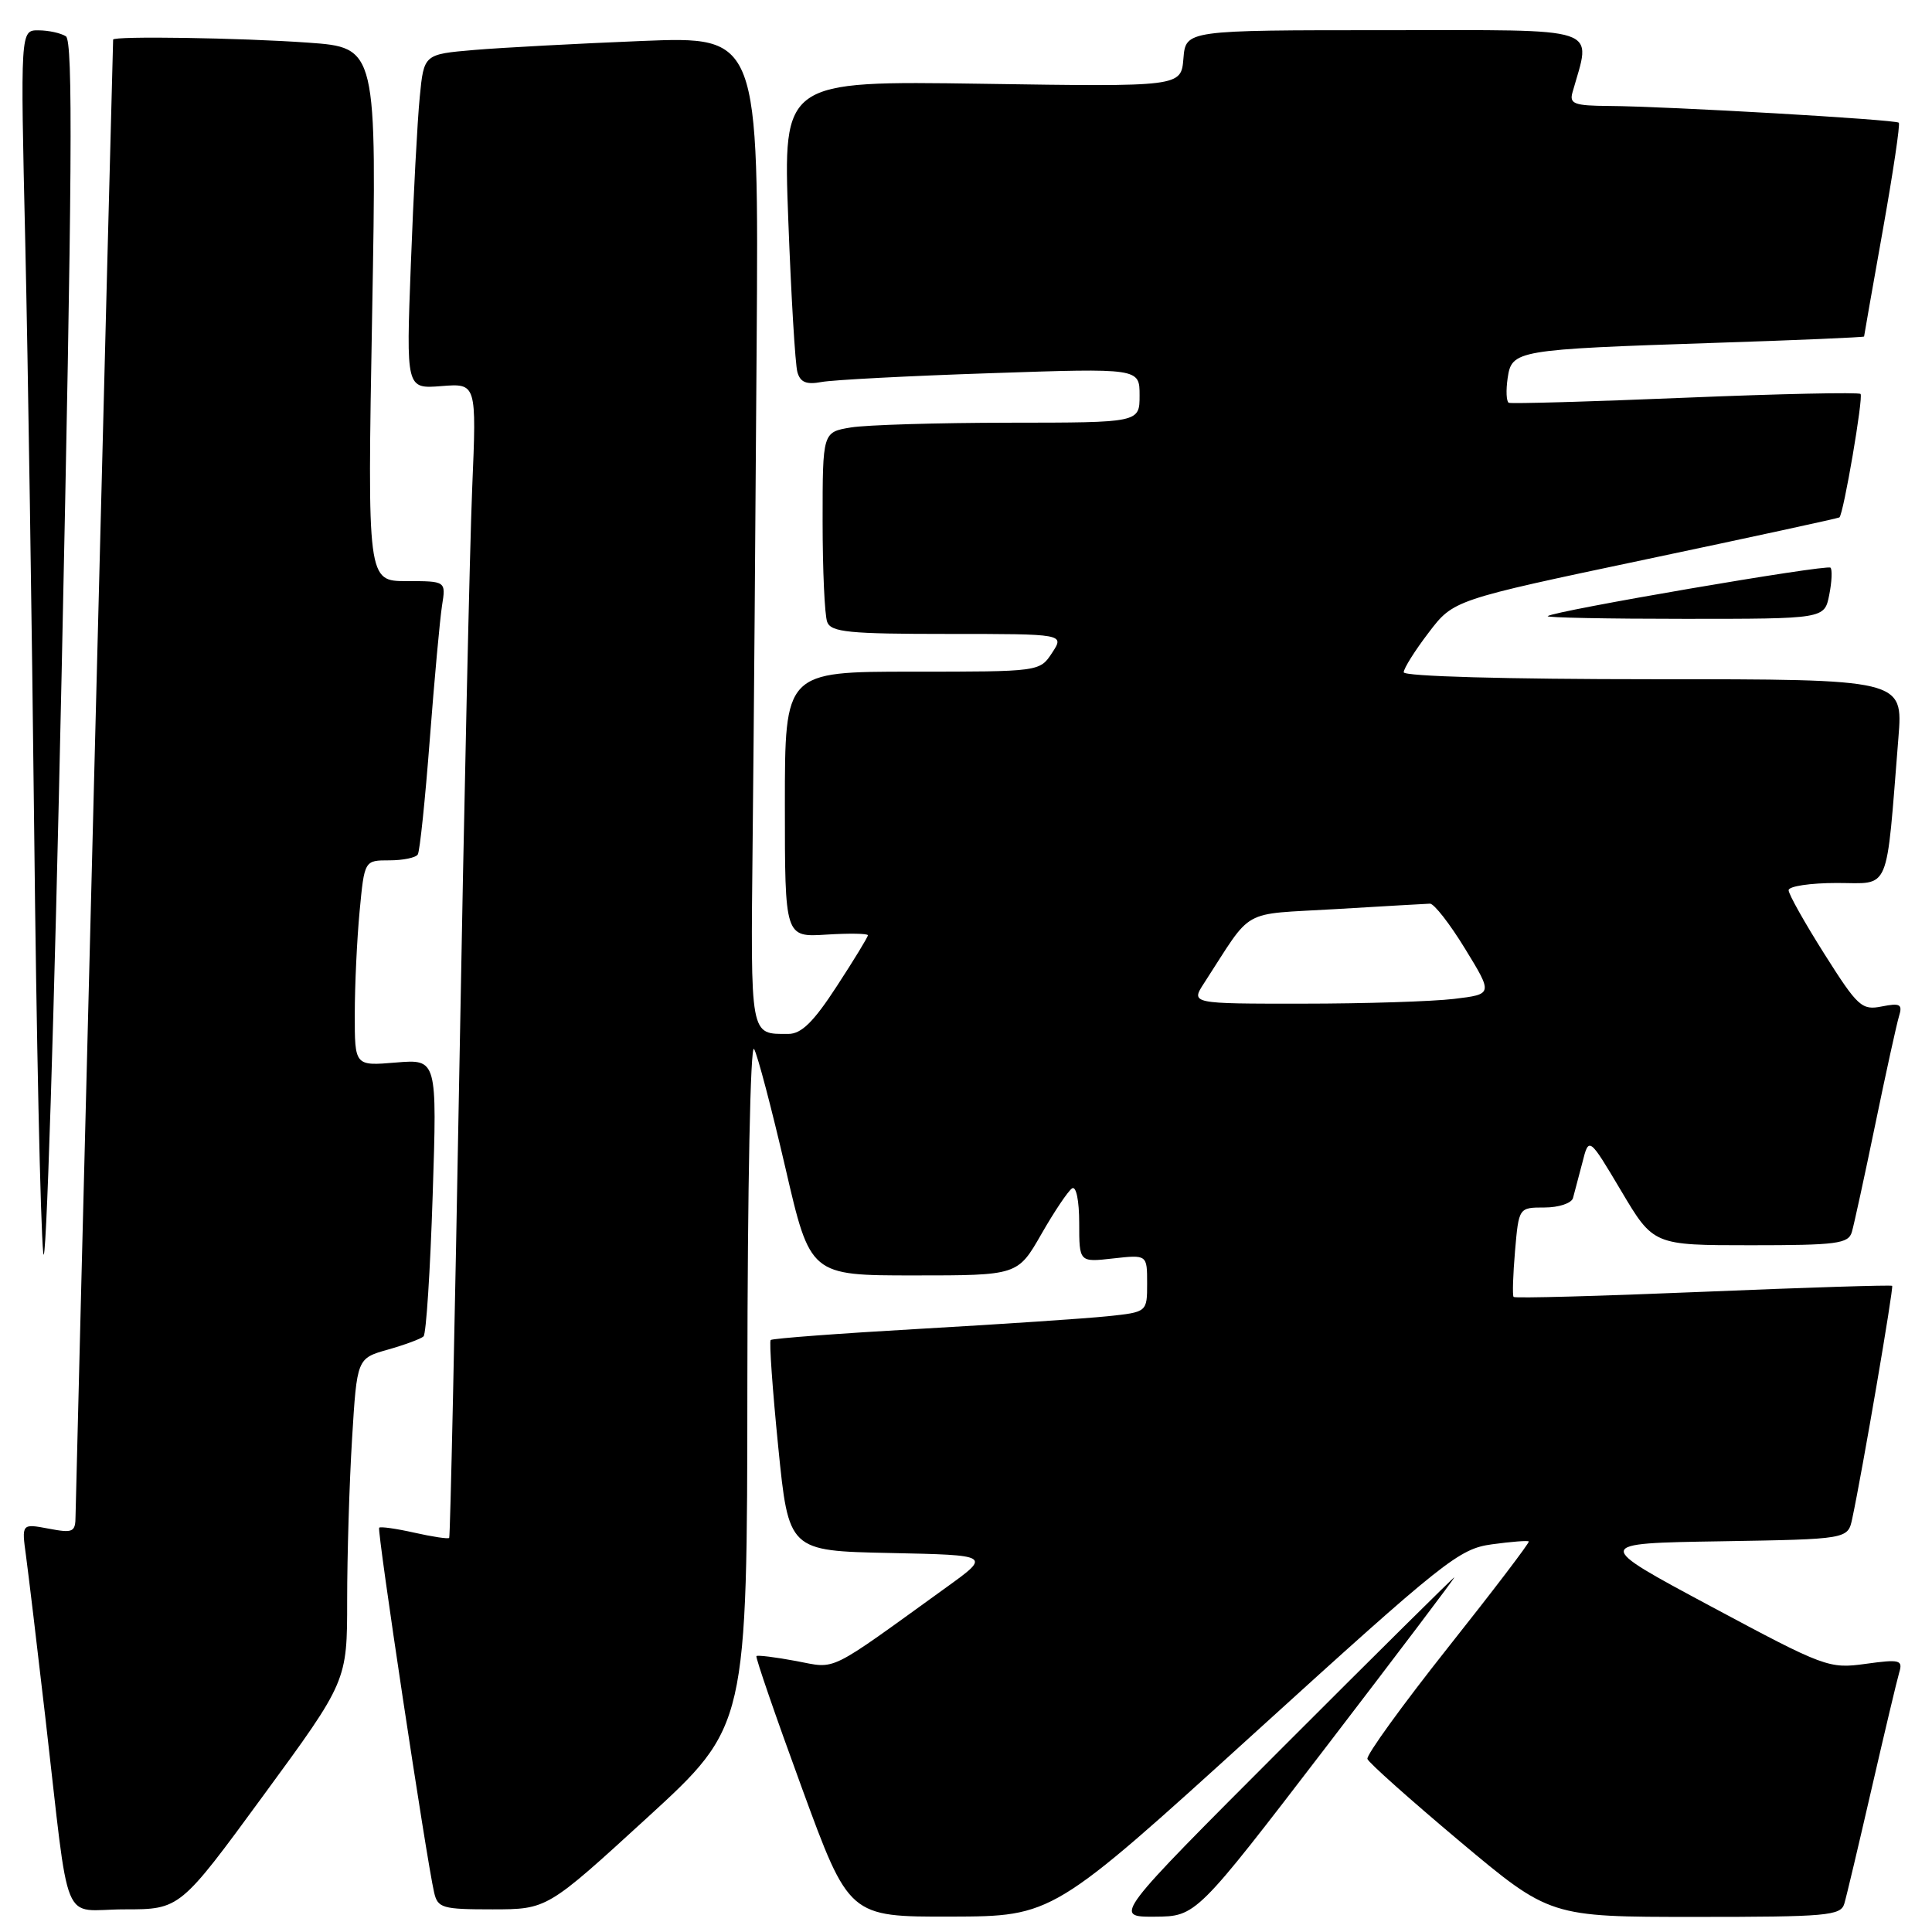 <?xml version="1.0" encoding="UTF-8" standalone="no"?>
<!DOCTYPE svg PUBLIC "-//W3C//DTD SVG 1.1//EN" "http://www.w3.org/Graphics/SVG/1.1/DTD/svg11.dtd" >
<svg xmlns="http://www.w3.org/2000/svg" xmlns:xlink="http://www.w3.org/1999/xlink" version="1.1" viewBox="0 0 256 256">
 <g >
 <path fill="currentColor"
d=" M 166.28 229.59 C 191.47 206.70 193.33 205.23 197.69 204.63 C 200.24 204.28 202.44 204.11 202.57 204.25 C 202.71 204.39 197.89 210.72 191.85 218.33 C 185.82 225.94 181.02 232.57 181.19 233.07 C 181.36 233.57 186.87 238.48 193.43 243.99 C 205.37 254.00 205.37 254.00 224.62 254.00 C 242.09 254.00 243.91 253.84 244.38 252.25 C 244.67 251.29 246.29 244.43 248.00 237.00 C 249.71 229.57 251.35 222.66 251.65 221.64 C 252.16 219.95 251.77 219.84 247.20 220.47 C 242.34 221.14 241.80 220.94 226.66 212.83 C 211.11 204.50 211.11 204.50 227.98 204.23 C 244.85 203.95 244.85 203.95 245.43 201.23 C 246.77 194.97 250.94 170.61 250.72 170.38 C 250.58 170.25 239.31 170.60 225.67 171.17 C 212.03 171.74 200.73 172.05 200.56 171.85 C 200.39 171.66 200.48 168.91 200.75 165.75 C 201.25 160.00 201.25 160.00 204.66 160.00 C 206.53 160.00 208.23 159.44 208.43 158.75 C 208.62 158.06 209.18 155.95 209.67 154.06 C 210.54 150.61 210.54 150.61 214.82 157.81 C 219.09 165.00 219.09 165.00 231.98 165.00 C 243.39 165.00 244.92 164.80 245.38 163.25 C 245.66 162.29 247.06 155.88 248.48 149.00 C 249.90 142.12 251.32 135.67 251.63 134.65 C 252.12 133.07 251.78 132.88 249.35 133.36 C 246.70 133.89 246.17 133.41 241.75 126.42 C 239.14 122.29 237.00 118.49 237.00 117.96 C 237.00 117.43 239.88 117.00 243.40 117.00 C 250.58 117.00 249.87 118.68 251.55 97.75 C 252.17 90.00 252.17 90.00 219.09 90.00 C 199.55 90.00 186.00 89.62 186.00 89.08 C 186.00 88.57 187.48 86.21 189.30 83.83 C 192.59 79.50 192.59 79.50 218.05 74.13 C 232.05 71.18 243.60 68.67 243.73 68.56 C 244.28 68.11 246.93 52.60 246.53 52.20 C 246.29 51.96 235.83 52.18 223.30 52.70 C 210.76 53.22 200.24 53.52 199.92 53.37 C 199.60 53.21 199.53 51.75 199.77 50.11 C 200.32 46.40 200.83 46.31 227.25 45.43 C 238.11 45.08 247.00 44.69 247.00 44.59 C 247.00 44.48 248.12 38.15 249.48 30.51 C 250.84 22.88 251.80 16.46 251.60 16.26 C 251.17 15.84 220.99 14.09 213.18 14.04 C 208.61 14.01 207.93 13.76 208.36 12.25 C 210.86 3.35 212.80 4.00 183.64 4.00 C 157.12 4.00 157.12 4.00 156.81 7.75 C 156.50 11.50 156.50 11.50 130.13 11.10 C 103.76 10.71 103.76 10.71 104.45 29.10 C 104.83 39.22 105.37 48.31 105.66 49.31 C 106.04 50.66 106.85 50.99 108.84 50.62 C 110.30 50.34 120.39 49.81 131.25 49.45 C 151.00 48.78 151.00 48.78 151.00 52.39 C 151.00 56.00 151.00 56.00 133.75 56.01 C 124.26 56.02 114.81 56.30 112.75 56.64 C 109.00 57.26 109.00 57.26 109.00 69.05 C 109.00 75.53 109.27 81.55 109.61 82.42 C 110.12 83.77 112.50 84.00 125.63 84.00 C 141.05 84.00 141.05 84.00 139.41 86.50 C 137.77 89.00 137.77 89.00 120.88 89.00 C 104.00 89.00 104.00 89.00 104.00 106.59 C 104.00 124.19 104.00 124.19 109.50 123.84 C 112.53 123.65 115.00 123.69 115.00 123.93 C 115.00 124.17 113.15 127.20 110.88 130.68 C 107.80 135.42 106.19 137.00 104.46 137.00 C 99.34 137.00 99.46 137.68 99.73 111.24 C 99.88 97.63 100.11 68.12 100.26 45.66 C 100.54 4.81 100.54 4.81 85.02 5.43 C 76.48 5.78 66.50 6.31 62.84 6.62 C 56.17 7.19 56.17 7.19 55.62 12.84 C 55.31 15.95 54.78 25.93 54.44 35.01 C 53.81 51.53 53.81 51.53 58.48 51.16 C 63.15 50.79 63.15 50.79 62.57 64.64 C 62.25 72.26 61.49 106.62 60.88 141.00 C 60.27 175.38 59.66 203.63 59.52 203.78 C 59.38 203.94 57.30 203.63 54.91 203.09 C 52.51 202.55 50.41 202.25 50.24 202.43 C 49.93 202.74 56.49 246.27 57.52 250.75 C 58.00 252.83 58.59 253.00 65.27 253.00 C 72.50 252.99 72.50 252.99 85.75 240.86 C 99.00 228.73 99.00 228.73 99.03 183.11 C 99.05 157.32 99.43 138.15 99.92 139.00 C 100.39 139.82 102.25 146.91 104.07 154.75 C 107.36 169.00 107.36 169.00 121.11 169.00 C 134.85 169.00 134.85 169.00 137.99 163.52 C 139.71 160.51 141.55 157.78 142.06 157.46 C 142.60 157.13 143.00 159.09 143.00 162.07 C 143.00 167.26 143.00 167.26 147.50 166.75 C 152.00 166.25 152.00 166.25 152.00 170.05 C 152.00 173.86 152.00 173.86 146.75 174.41 C 143.86 174.71 132.72 175.46 122.00 176.07 C 111.28 176.68 102.33 177.35 102.12 177.56 C 101.91 177.76 102.36 184.13 103.12 191.72 C 104.50 205.50 104.50 205.50 117.91 205.78 C 131.32 206.06 131.32 206.06 125.41 210.32 C 109.39 221.88 110.95 221.12 105.47 220.09 C 102.74 219.58 100.38 219.29 100.23 219.44 C 100.08 219.59 102.78 227.43 106.23 236.85 C 112.50 253.99 112.50 253.99 126.00 253.96 C 139.50 253.92 139.50 253.92 166.28 229.59 Z  M 175.72 231.47 C 185.19 219.11 192.84 209.00 192.71 209.00 C 192.59 209.00 182.37 219.12 170.00 231.50 C 147.52 254.00 147.52 254.00 153.01 253.97 C 158.50 253.93 158.50 253.93 175.72 231.47 Z  M 34.92 237.88 C 46.00 222.76 46.00 222.76 46.00 212.04 C 46.00 206.14 46.29 196.51 46.65 190.65 C 47.30 179.99 47.30 179.99 51.40 178.83 C 53.66 178.19 55.78 177.40 56.12 177.08 C 56.47 176.76 57.01 168.36 57.33 158.42 C 57.92 140.34 57.92 140.34 52.46 140.79 C 47.00 141.25 47.00 141.25 47.01 134.37 C 47.01 130.59 47.30 124.46 47.65 120.75 C 48.29 114.00 48.29 114.00 51.59 114.00 C 53.40 114.00 55.10 113.65 55.36 113.22 C 55.63 112.79 56.34 105.93 56.95 97.97 C 57.56 90.01 58.29 82.04 58.57 80.25 C 59.09 77.00 59.09 77.00 53.88 77.00 C 48.68 77.00 48.68 77.00 49.31 41.65 C 49.94 6.30 49.94 6.30 40.82 5.65 C 31.89 5.01 15.01 4.75 14.99 5.25 C 14.89 7.70 10.02 199.20 10.01 200.86 C 10.00 203.03 9.70 203.17 6.43 202.55 C 2.86 201.88 2.86 201.88 3.45 206.19 C 3.77 208.56 4.92 218.15 6.00 227.50 C 9.33 256.30 7.97 253.00 16.49 253.00 C 23.85 253.00 23.85 253.00 34.92 237.88 Z  M 8.73 4.81 C 8.05 4.38 6.42 4.02 5.10 4.02 C 2.70 4.00 2.70 4.00 3.35 32.25 C 3.70 47.79 4.23 82.77 4.53 110.00 C 4.82 137.23 5.36 162.43 5.73 166.00 C 6.09 169.57 7.19 134.94 8.17 89.04 C 9.57 23.27 9.69 5.42 8.73 4.81 Z  M 242.38 78.84 C 242.73 77.10 242.80 75.47 242.55 75.22 C 242.08 74.75 205.86 80.95 205.08 81.64 C 204.85 81.84 213.01 82.00 223.21 82.00 C 241.75 82.00 241.75 82.00 242.38 78.84 Z  M 159.56 130.25 C 166.14 120.11 164.15 121.23 176.99 120.46 C 183.32 120.08 188.94 119.76 189.48 119.74 C 190.02 119.73 192.12 122.42 194.14 125.73 C 197.82 131.74 197.82 131.74 192.66 132.36 C 189.82 132.70 180.81 132.99 172.63 132.99 C 157.77 133.00 157.77 133.00 159.56 130.25 Z "/>
</g>
</svg>